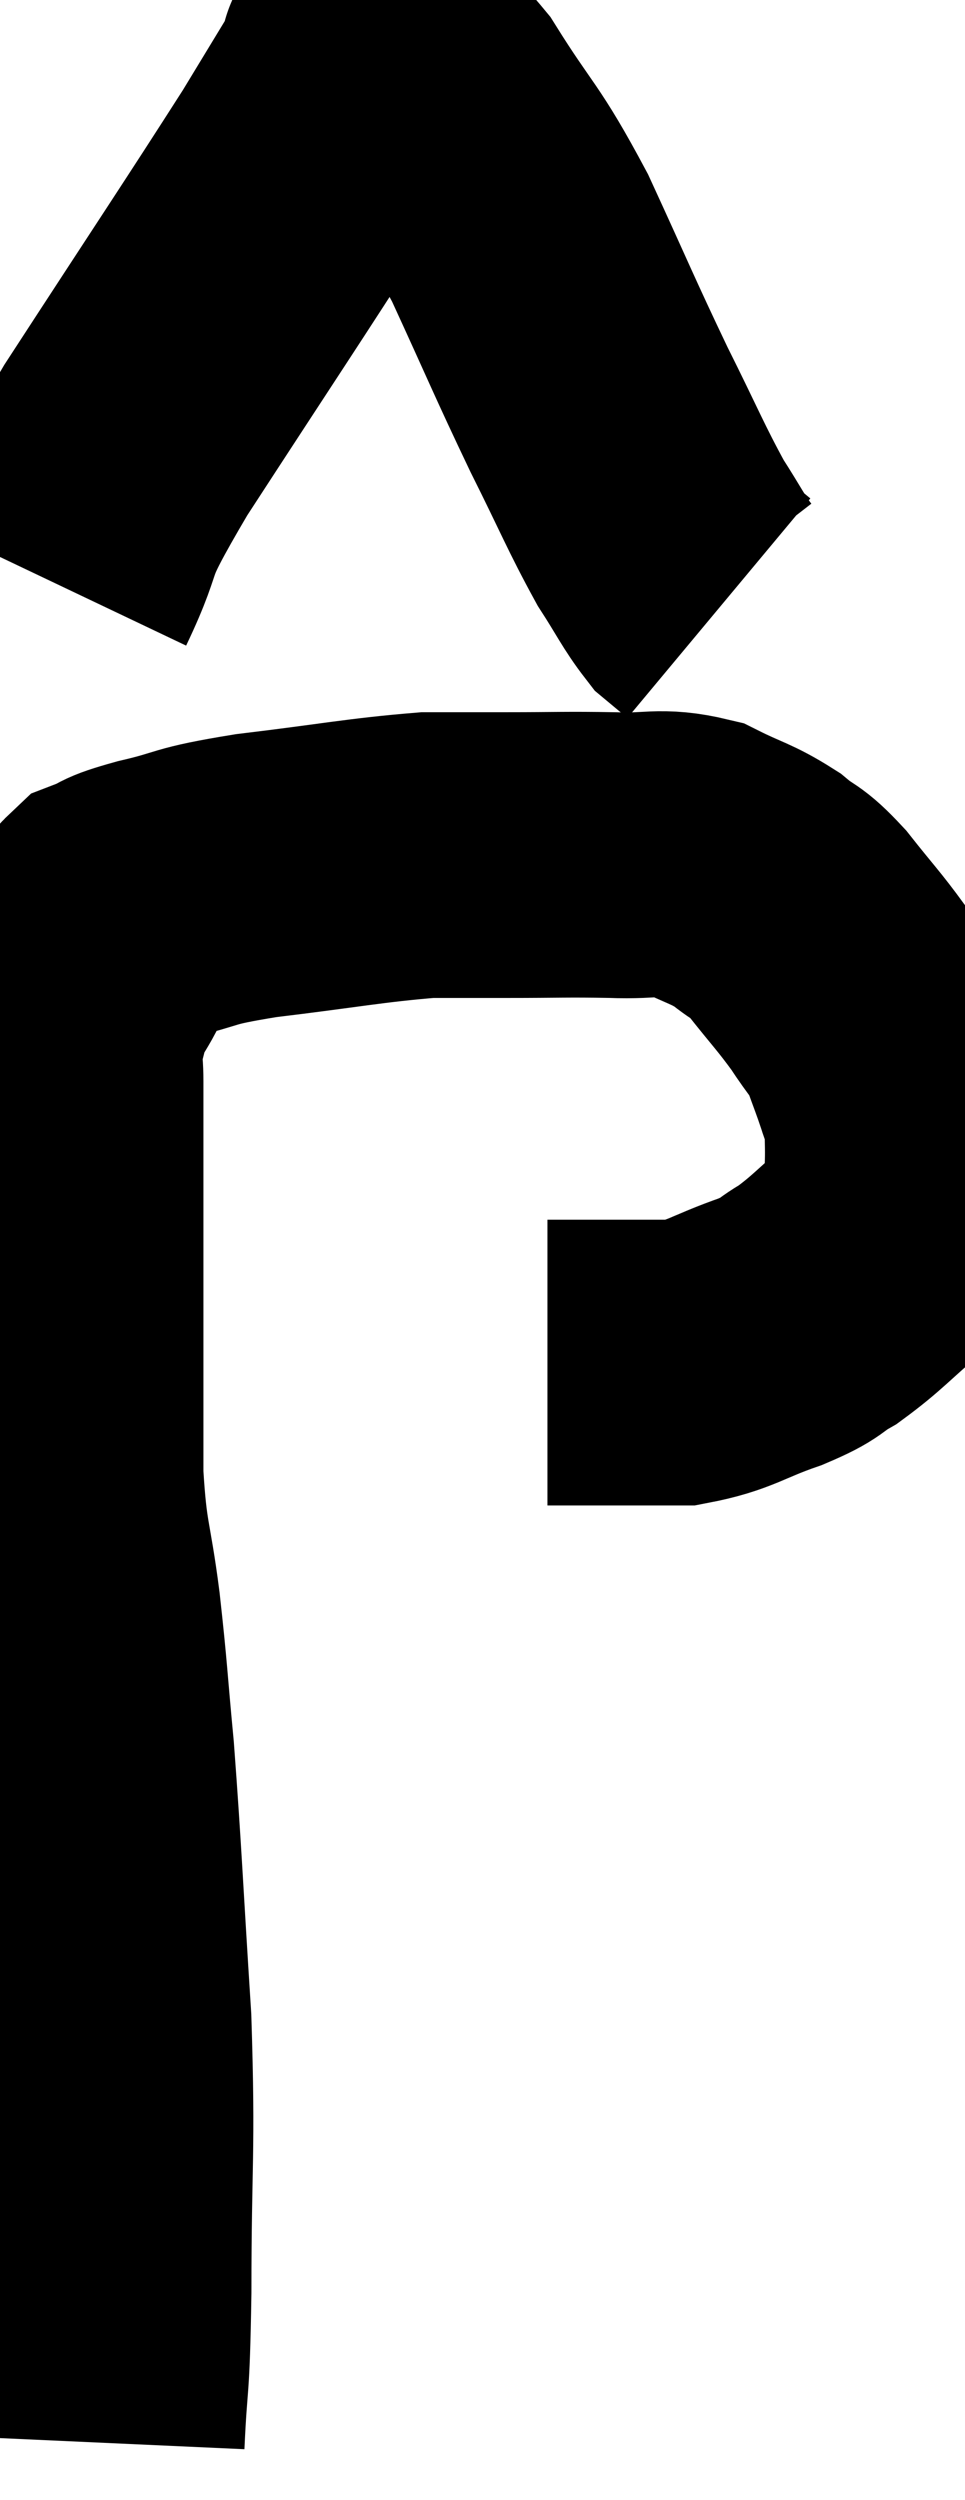<svg xmlns="http://www.w3.org/2000/svg" viewBox="13.16 2.978 16.887 43.742" width="16.887" height="43.742"><path d="M 14.94 45.72 C 15 44.4, 15.03 44.925, 15.06 43.08 C 15.06 40.71, 15.135 40.695, 15.06 38.34 C 14.91 36, 14.895 35.46, 14.76 33.66 C 14.64 32.4, 14.655 32.355, 14.52 31.14 C 14.37 29.97, 14.295 30.045, 14.22 28.8 C 14.22 27.48, 14.22 27.3, 14.22 26.16 C 14.22 25.2, 14.22 24.96, 14.22 24.24 C 14.22 23.76, 14.22 23.865, 14.22 23.28 C 14.22 22.59, 14.22 22.44, 14.22 21.9 C 14.22 21.51, 14.16 21.51, 14.22 21.12 C 14.34 20.73, 14.31 20.7, 14.46 20.34 C 14.64 20.01, 14.67 20.01, 14.82 19.68 C 14.94 19.35, 14.805 19.26, 15.06 19.02 C 15.45 18.87, 15.195 18.9, 15.84 18.72 C 16.74 18.51, 16.44 18.495, 17.64 18.3 C 19.14 18.12, 19.545 18.03, 20.64 17.94 C 21.33 17.94, 21.21 17.94, 22.02 17.94 C 22.95 17.94, 23.055 17.925, 23.88 17.94 C 24.6 17.97, 24.69 17.85, 25.32 18 C 25.86 18.27, 25.95 18.255, 26.4 18.54 C 26.76 18.84, 26.715 18.705, 27.12 19.14 C 27.57 19.71, 27.66 19.785, 28.02 20.28 C 28.29 20.7, 28.35 20.7, 28.56 21.12 C 28.71 21.54, 28.74 21.6, 28.86 21.96 C 28.95 22.26, 28.995 22.185, 29.04 22.56 C 29.04 23.01, 29.055 23.07, 29.04 23.46 C 29.01 23.79, 29.07 23.79, 28.98 24.12 C 28.83 24.45, 29.055 24.36, 28.68 24.78 C 28.08 25.29, 27.99 25.425, 27.48 25.8 C 27.06 26.04, 27.24 26.025, 26.64 26.28 C 25.86 26.55, 25.785 26.685, 25.08 26.82 C 24.45 26.82, 24.255 26.82, 23.82 26.82 C 23.58 26.82, 23.61 26.82, 23.34 26.82 C 23.04 26.82, 22.89 26.82, 22.74 26.82 L 22.74 26.82" fill="none" stroke="black" stroke-width="5"></path><path d="M 14.16 13.2 C 14.76 11.94, 14.28 12.51, 15.36 10.68 C 16.92 8.28, 17.445 7.5, 18.48 5.88 C 18.99 5.04, 19.245 4.62, 19.5 4.2 C 19.5 4.2, 19.455 4.245, 19.5 4.2 C 19.59 4.11, 19.365 3.885, 19.68 4.02 C 20.22 4.38, 20.115 3.96, 20.76 4.74 C 21.51 5.94, 21.54 5.79, 22.26 7.14 C 22.95 8.64, 23.025 8.85, 23.64 10.14 C 24.18 11.22, 24.285 11.505, 24.72 12.3 C 25.05 12.81, 25.125 12.99, 25.38 13.32 L 25.74 13.62" fill="none" stroke="black" stroke-width="5"></path></svg>